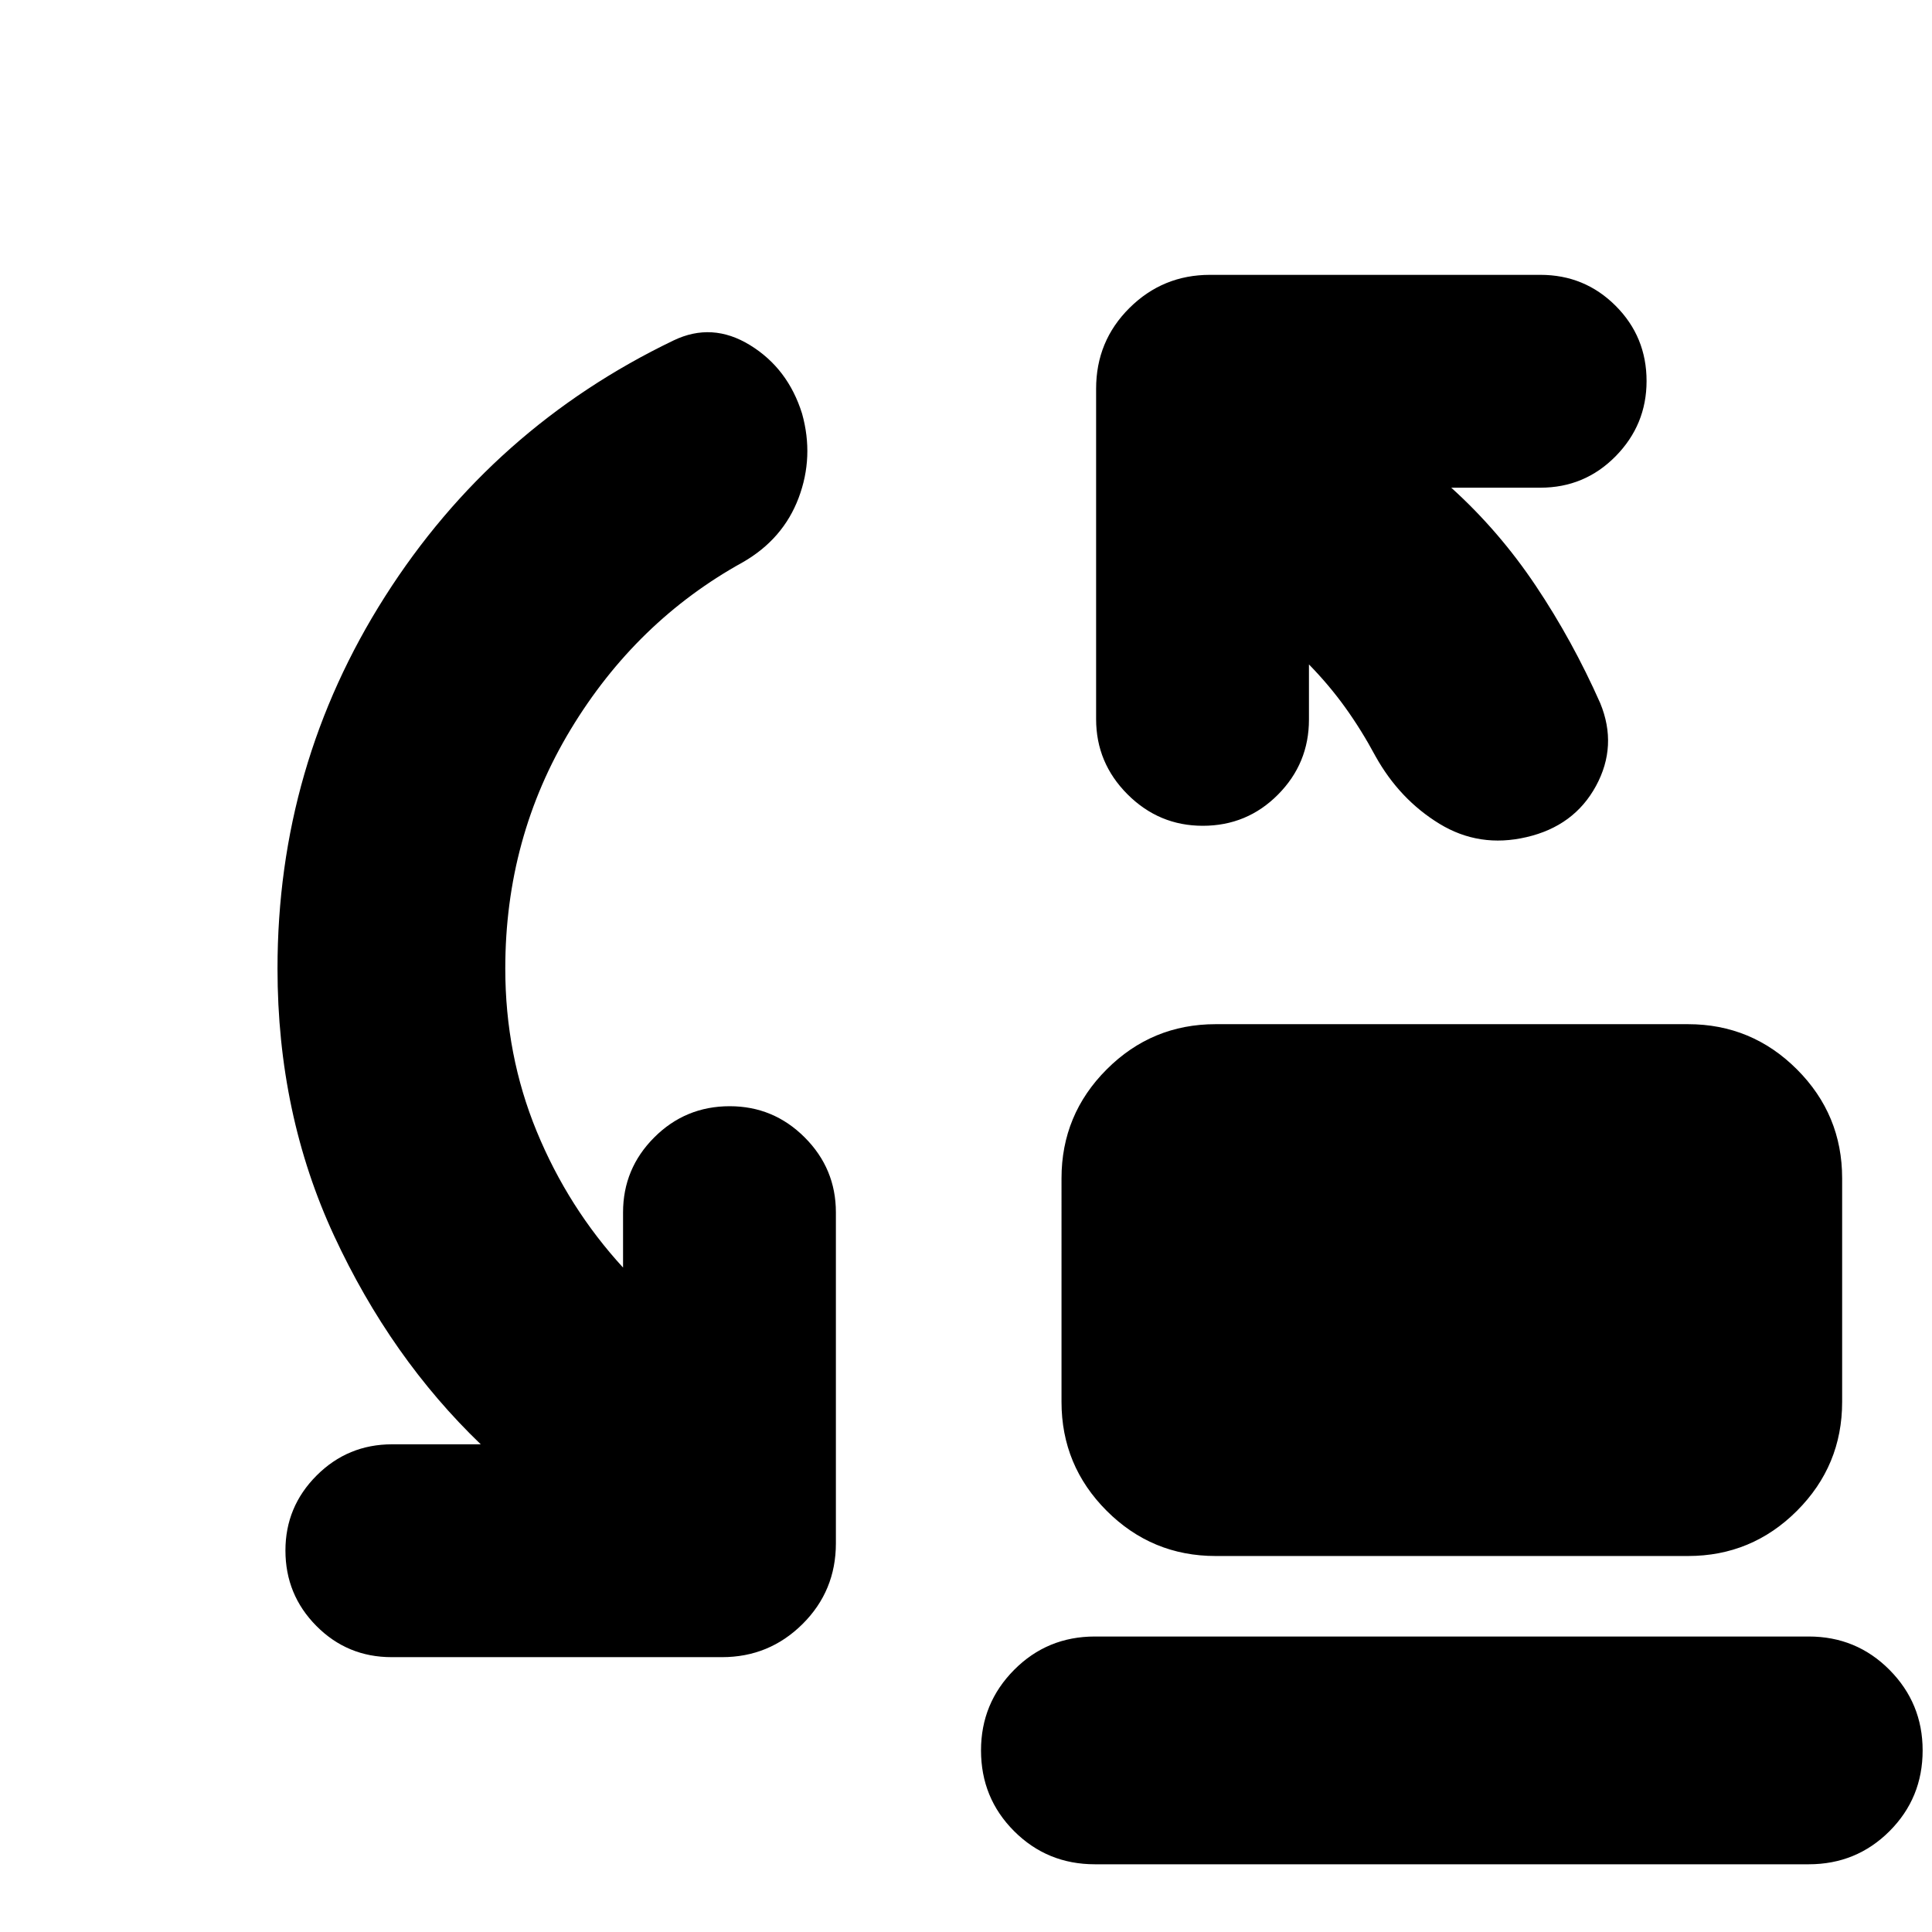 <svg xmlns="http://www.w3.org/2000/svg" height="24" viewBox="0 -960 960 960" width="24"><path d="M604.04-186.83q-31.67 0-54.13-22.45-22.45-22.46-22.45-54.13V-374.5q0-31.67 22.45-54.13 22.46-22.46 54.13-22.46h234.72q31.67 0 54.13 22.46t22.46 54.13v111.09q0 31.67-22.46 54.13-22.46 22.45-54.13 22.45H604.04Zm-60 153.18q-23.67 0-40.13-16.46-16.45-16.45-16.45-40.13 0-23.43 16.45-40.01 16.46-16.58 40.13-16.58h354.72q23.67 0 40.13 16.58t16.46 40.01q0 23.68-16.46 40.13-16.46 16.46-40.13 16.46H544.04ZM251.07-478.76q0 43 15.61 80.92 15.62 37.93 42.91 67.69v-27.42q0-21.76 15.5-37.26 15.5-15.5 37.5-15.5 21.76 0 37.26 15.5 15.5 15.5 15.5 37.26v164.42q0 23.67-16.58 40.13-16.57 16.45-40.01 16.45H194.59q-22 0-37.38-15.5-15.38-15.5-15.38-37.5 0-21.76 15.5-37.26 15.5-15.5 37.5-15.5h44.06q-44.72-42.95-72.86-103.57-28.14-60.62-28.14-132.86 0-100.91 53.44-184.87 53.43-83.96 143.34-127.2 19.2-9.24 38.04 2.34 18.83 11.58 25.83 34.01 6 21.44-1.71 41.89-7.72 20.46-27.68 31.94-53.04 29.28-85.56 83.06-32.52 53.79-32.52 118.83Zm399.34-151.09v27.42q0 21.76-15.38 37.26-15.38 15.5-37.38 15.5-21.76 0-37.38-15.62-15.62-15.62-15.62-37.38v-164.18q0-23.67 16.58-40.13 16.57-16.45 40.01-16.45h164.17q22 0 37.38 15.38 15.38 15.38 15.38 37.38 0 21.76-15.38 37.38-15.38 15.62-37.38 15.62h-44.3q23.76 21.47 42.02 48.76 18.26 27.28 32.02 58.32 8.72 21.2-2.12 41.13-10.83 19.94-34.51 25.42-23.43 5.47-43.25-6.62-19.81-12.1-31.77-33.54-7-13.04-15.02-24.2-8.02-11.17-18.07-21.45Z"/></svg>